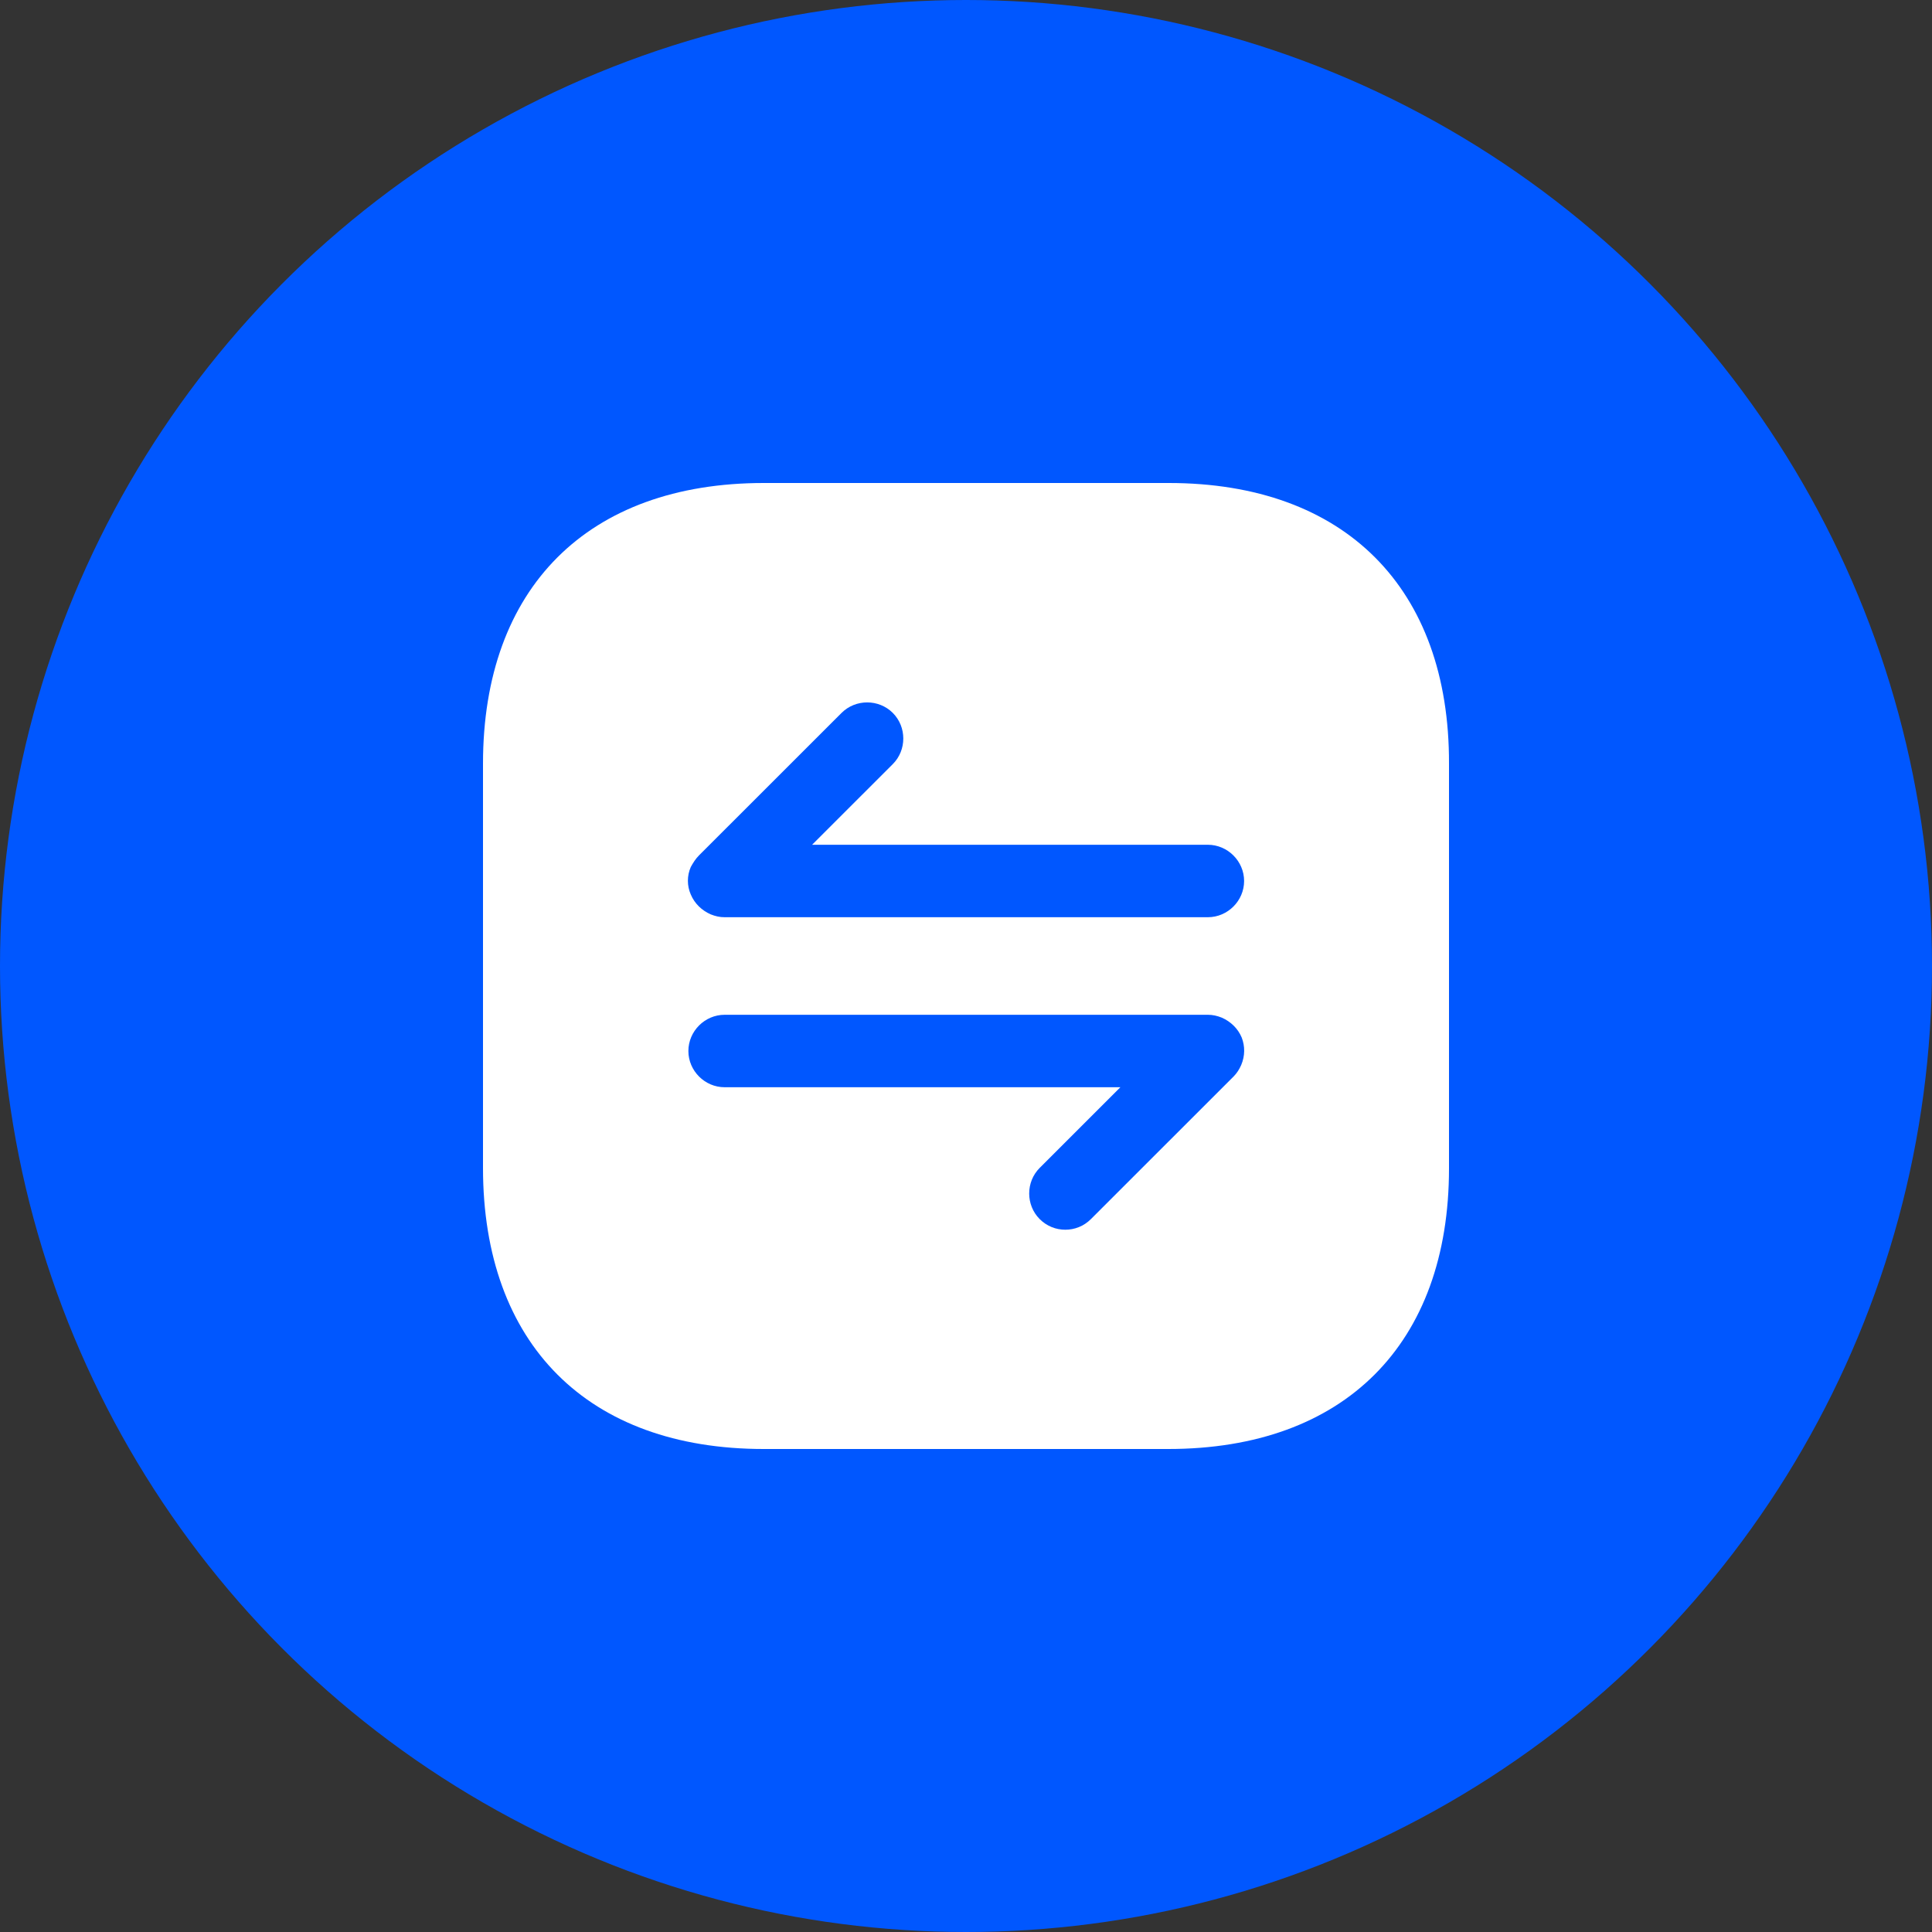 <svg width="56" height="56" viewBox="0 0 56 56" fill="none" xmlns="http://www.w3.org/2000/svg">
<rect x="0" y="0" width="56" height="56" fill="#333333" stroke="none"/>
<circle cx="28" cy="28" r="28" fill="#0057FF"/>
<path d="M33.876 14H22.138C17.04 14 14 17.038 14 22.134V33.852C14 38.962 17.04 42 22.138 42H33.862C38.96 42 42 38.962 42 33.866V22.134C42.014 17.038 38.974 14 33.876 14ZM35.977 30.87C35.921 30.996 35.851 31.108 35.753 31.206L31.621 35.336C31.411 35.546 31.145 35.644 30.878 35.644C30.612 35.644 30.346 35.546 30.136 35.336C29.73 34.93 29.73 34.258 30.136 33.852L32.475 31.514H21.003C20.429 31.514 19.953 31.038 19.953 30.464C19.953 29.89 20.429 29.414 21.003 29.414H35.011C35.151 29.414 35.277 29.442 35.417 29.498C35.669 29.61 35.879 29.806 35.991 30.072C36.089 30.324 36.089 30.604 35.977 30.87ZM35.011 26.586H21.003C20.863 26.586 20.737 26.558 20.597 26.502C20.345 26.39 20.135 26.194 20.023 25.928C19.911 25.676 19.911 25.382 20.023 25.13C20.093 25.004 20.163 24.892 20.261 24.794L24.393 20.664C24.799 20.258 25.472 20.258 25.878 20.664C26.284 21.07 26.284 21.742 25.878 22.148L23.539 24.486H35.011C35.585 24.486 36.061 24.962 36.061 25.536C36.061 26.11 35.585 26.586 35.011 26.586Z" fill="white"/>
</svg>
